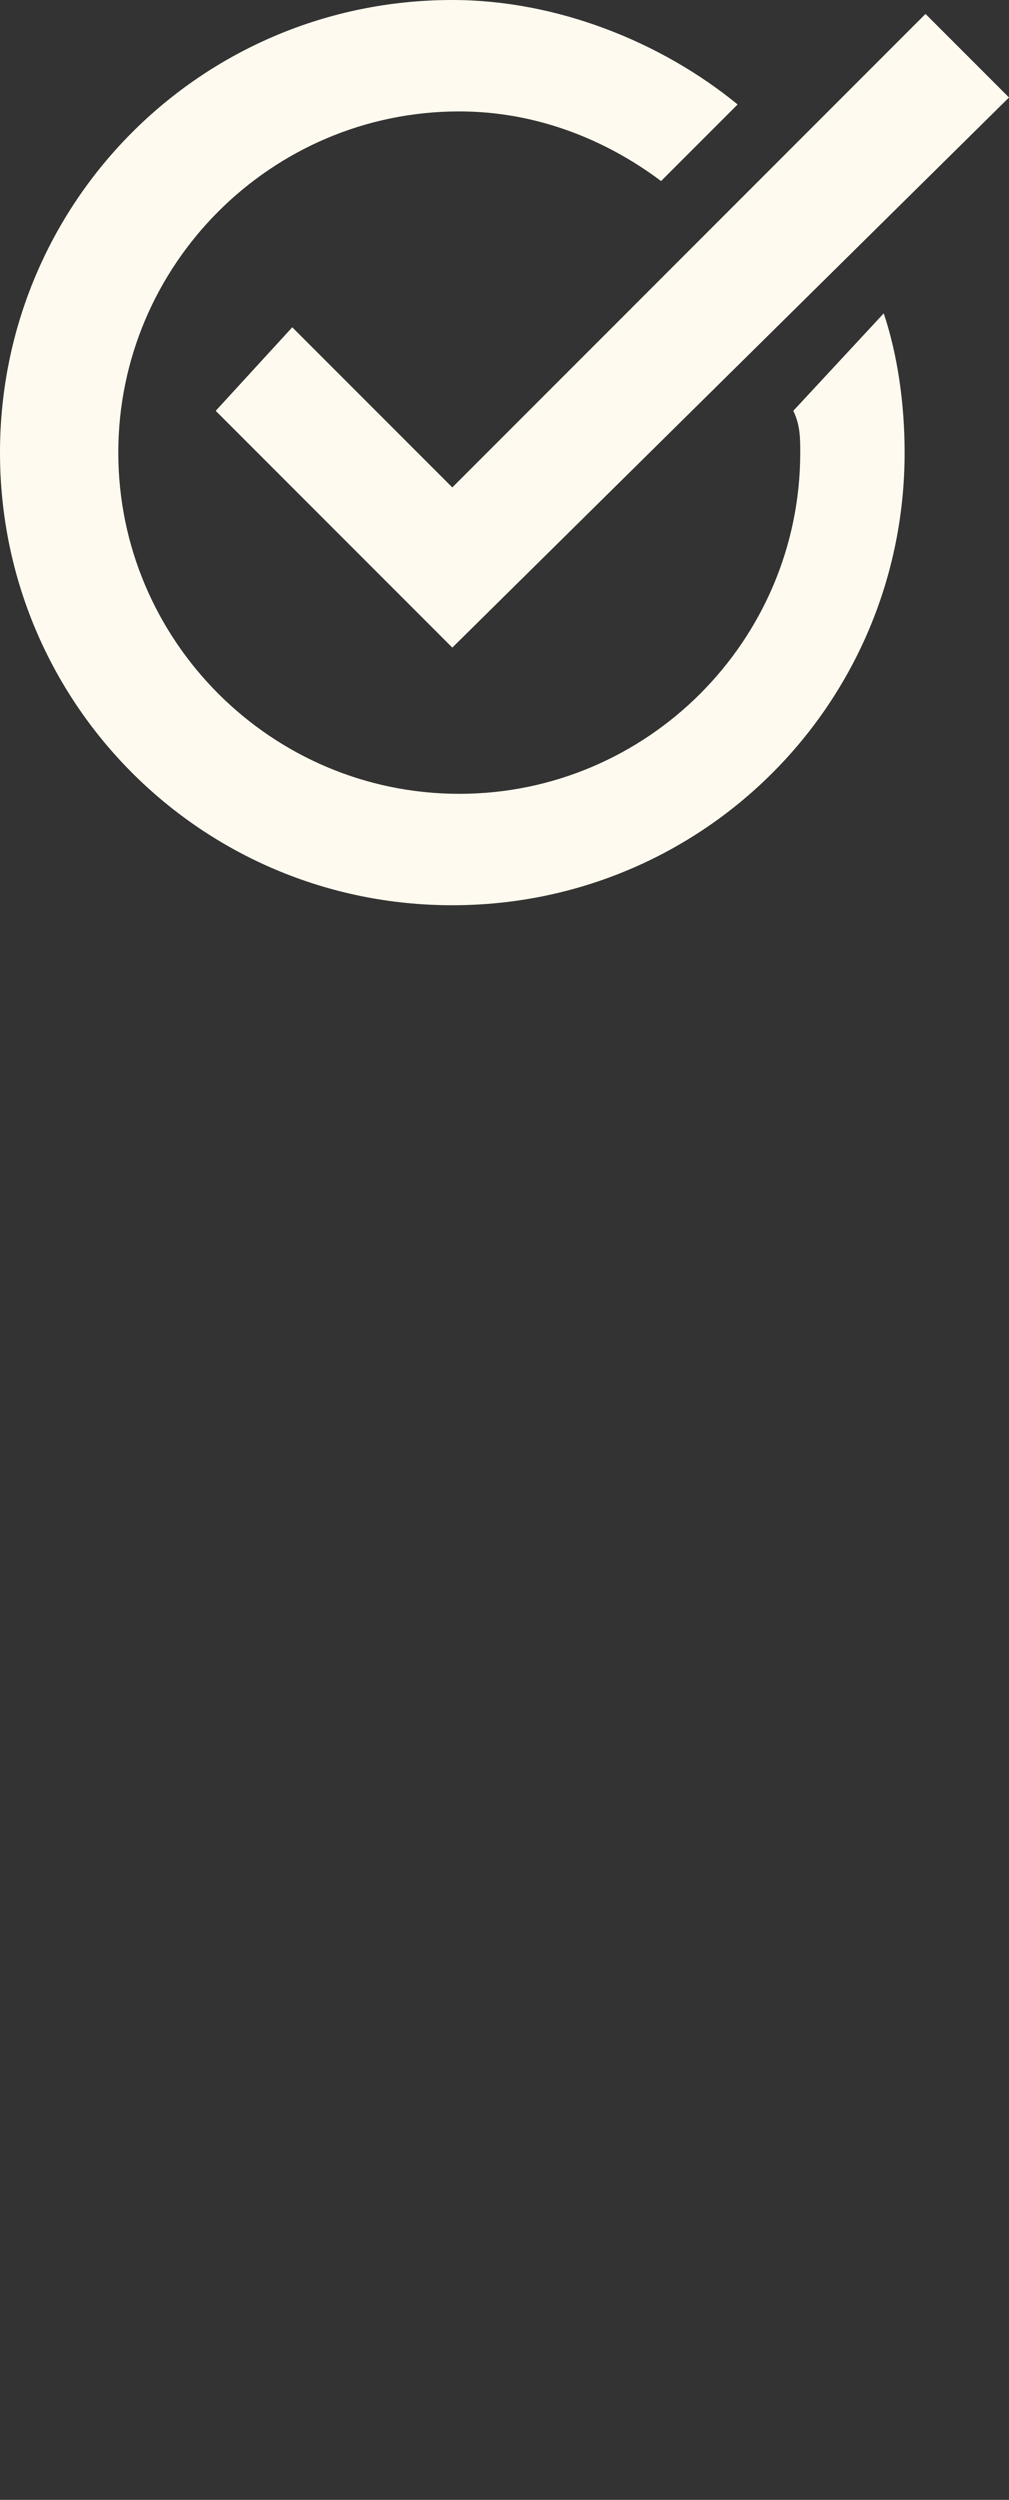 <svg version="1.1"
	 xmlns="http://www.w3.org/2000/svg" xmlns:xlink="http://www.w3.org/1999/xlink" xmlns:a="http://ns.adobe.com/AdobeSVGViewerExtensions/3.0/"
	 x="0px" y="0px" width="14.5px" height="35.9px" viewBox="0 0 14.5 35.9" enable-background="new 0 0 14.5 35.9"
	 xml:space="preserve">
<rect x="0" y="0" width="14.5" height="35.9" fill="#333333" stroke="none"/>
<defs>
</defs>
<g class="start">
	<g>
		<polygon fill="#fffaef" points="6.5,9.3 3.1,5.9 4.2,4.7 6.5,7 13.3,0.2 14.5,1.4 		"/>
	</g>
	<g>
		<path fill="#fffaef" d="M11.4,5.9c0.1,0.2,0.1,0.4,0.1,0.6c0,2.7-2.2,4.9-4.9,4.9S1.7,9.2,1.7,6.5s2.2-4.9,4.9-4.9
			c1.1,0,2.1,0.4,2.9,1l1.1-1.1C9.5,0.6,8,0,6.5,0C2.9,0,0,2.9,0,6.5S2.9,13,6.5,13S13,10.1,13,6.5c0-0.7-0.1-1.4-0.3-2L11.4,5.9z"
			/>
	</g>
</g>
</svg>
